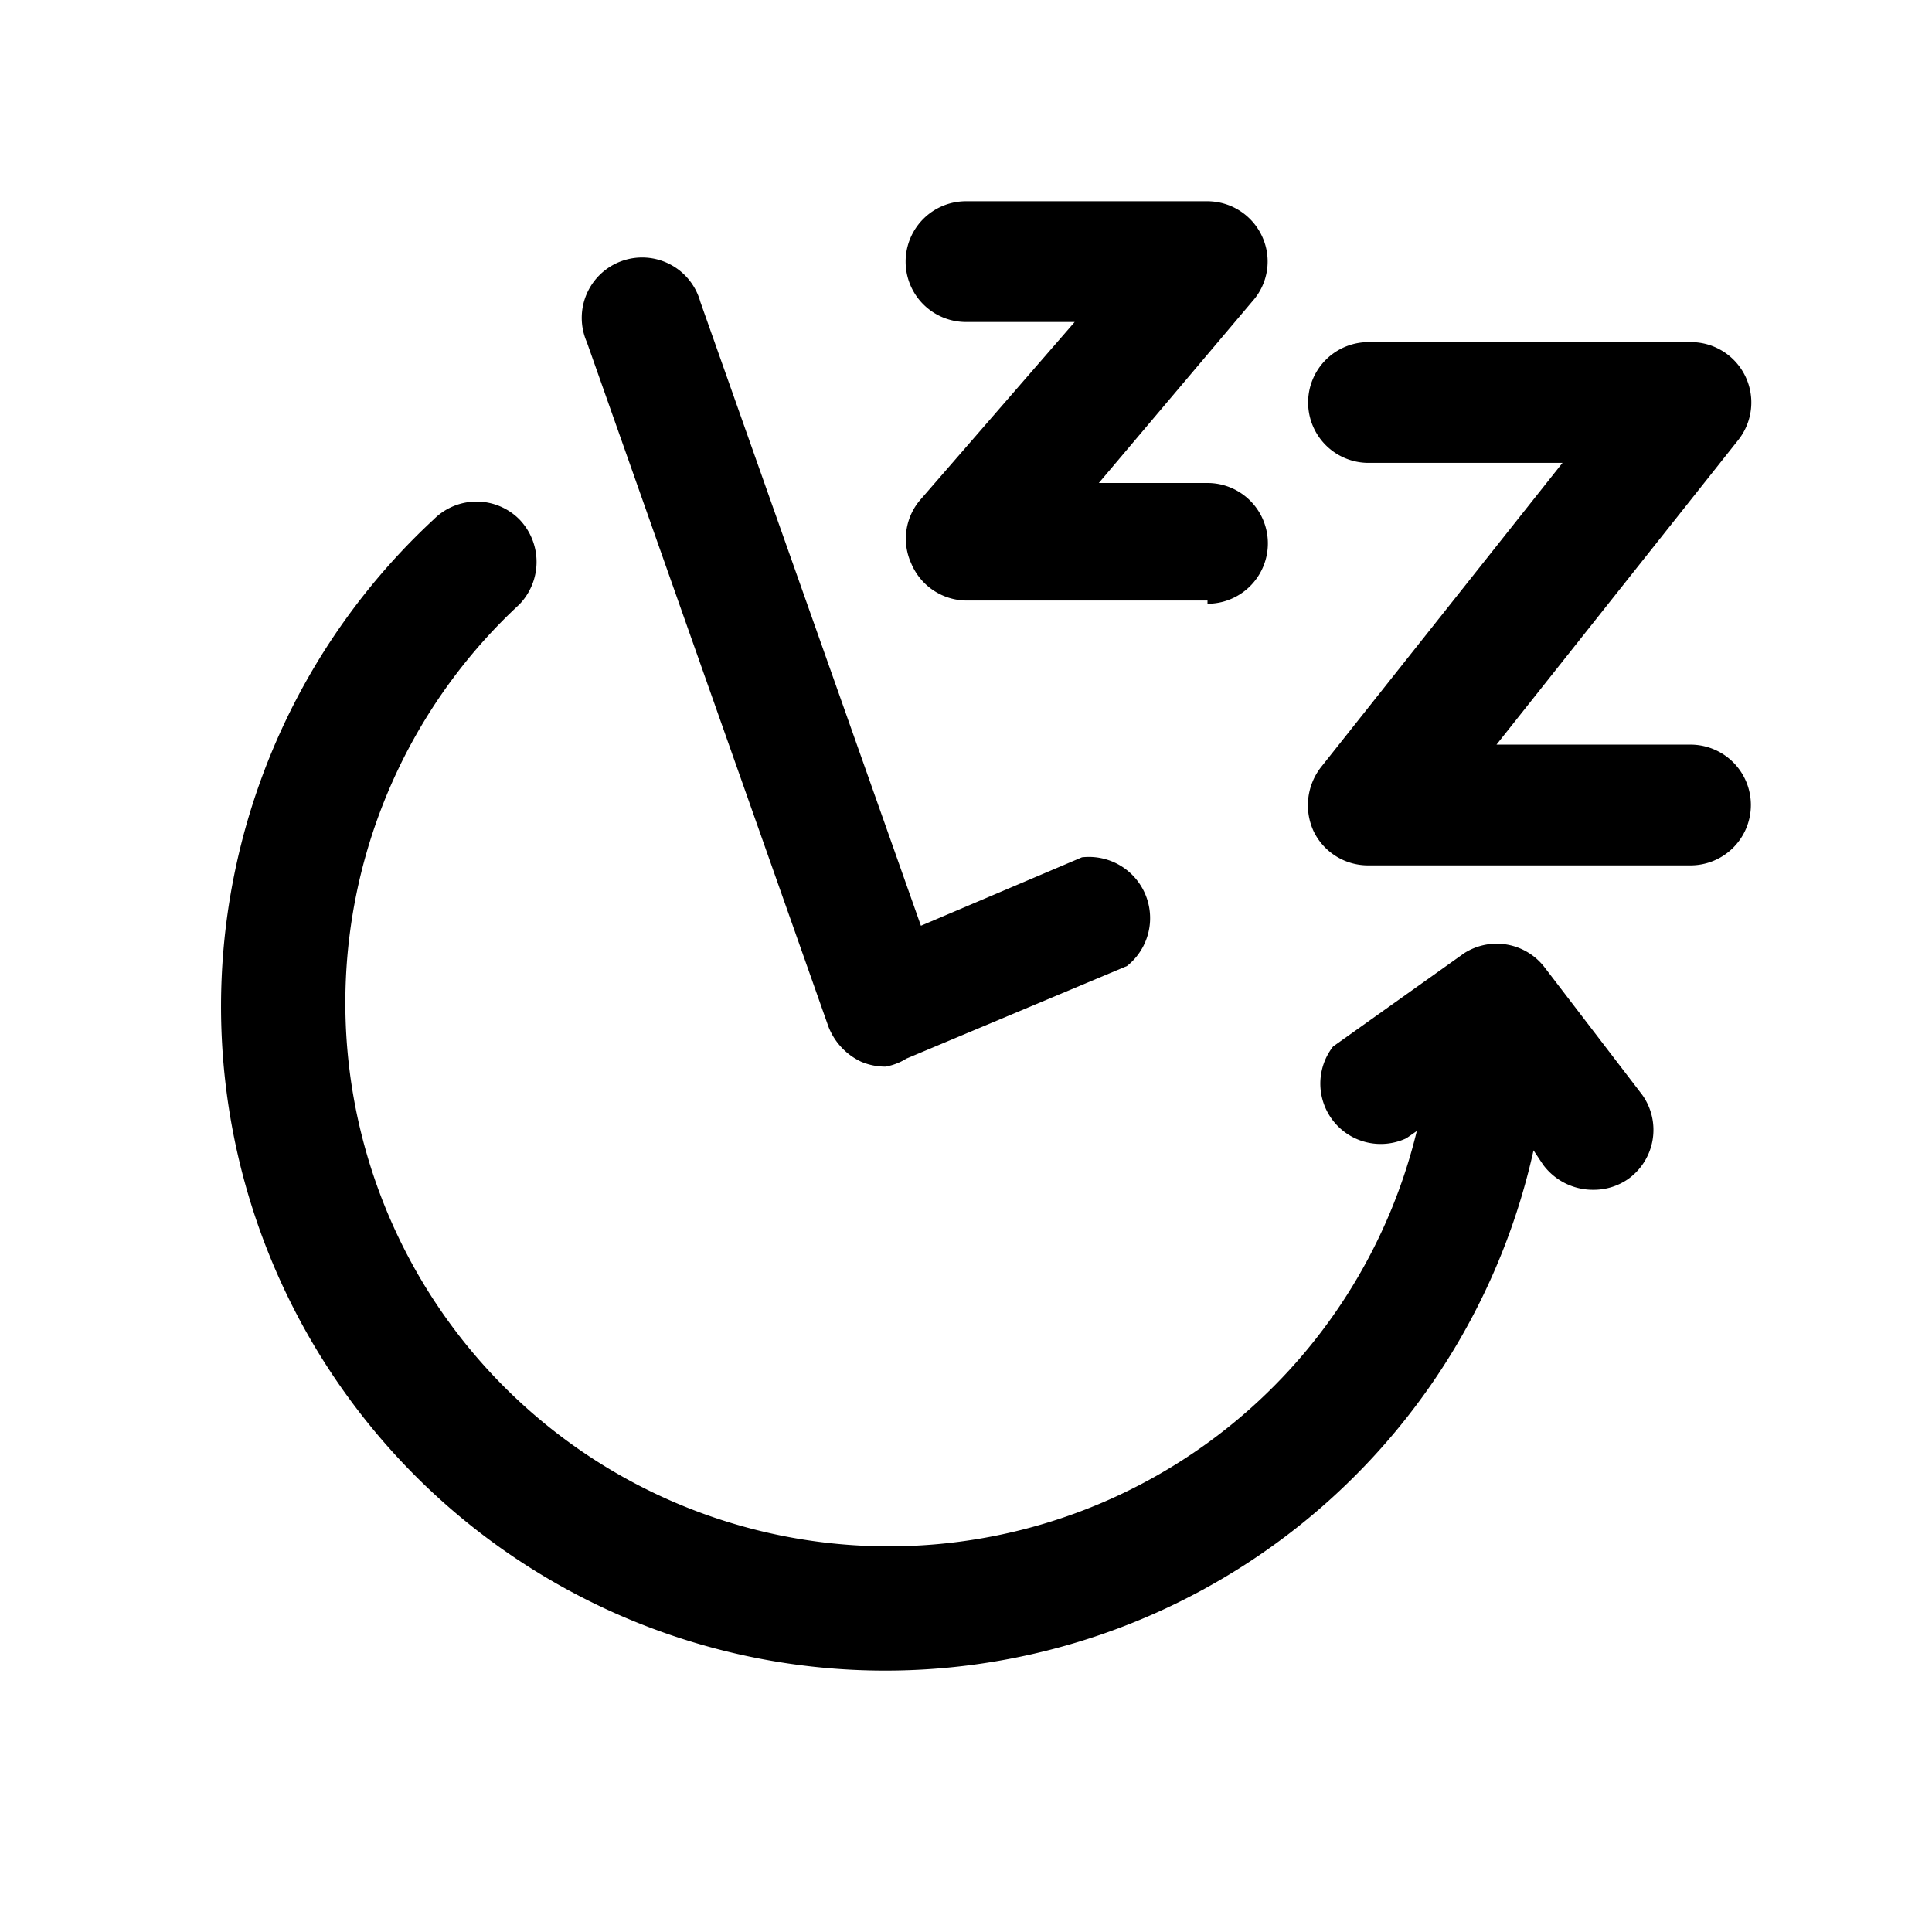 <svg id="Symbol" xmlns="http://www.w3.org/2000/svg" viewBox="0 0 24 24"><path d="M20.22,14.65a.75.75,0,0,1-.43.13.77.77,0,0,1-.62-.31l-.12-.18A8.25,8.25,0,1,1,5.39,6.45a.75.75,0,0,1,1.06,0,.76.76,0,0,1,0,1.06,6.75,6.75,0,1,0,11.15,6.54l-.13.09A.75.75,0,0,1,16.56,13l1.63-1.16a.75.75,0,0,1,1,.18L20.4,13.6A.75.75,0,0,1,20.22,14.65Z"/><path d="M11,13.25a.77.77,0,0,1-.3-.06.8.8,0,0,1-.41-.44l-3-8.5a.75.75,0,1,1,1.41-.5l2.74,7.75,2-.85A.76.76,0,0,1,14,12l-2.74,1.15A.72.72,0,0,1,11,13.25Z"/><path d="M15,7.46H12A.75.75,0,0,1,11.32,7a.74.74,0,0,1,.12-.8L13.35,4H12a.75.75,0,0,1,0-1.5h3a.75.75,0,0,1,.68.44.74.74,0,0,1-.12.8L13.65,6H15a.75.75,0,0,1,0,1.5Z"/><path d="M21,10.75H17a.75.75,0,0,1-.68-.42.77.77,0,0,1,.09-.8l3-3.78H17a.75.75,0,0,1,0-1.5h4a.75.75,0,0,1,.59,1.22l-3,3.78H21a.75.75,0,0,1,0,1.5Z"/></svg>